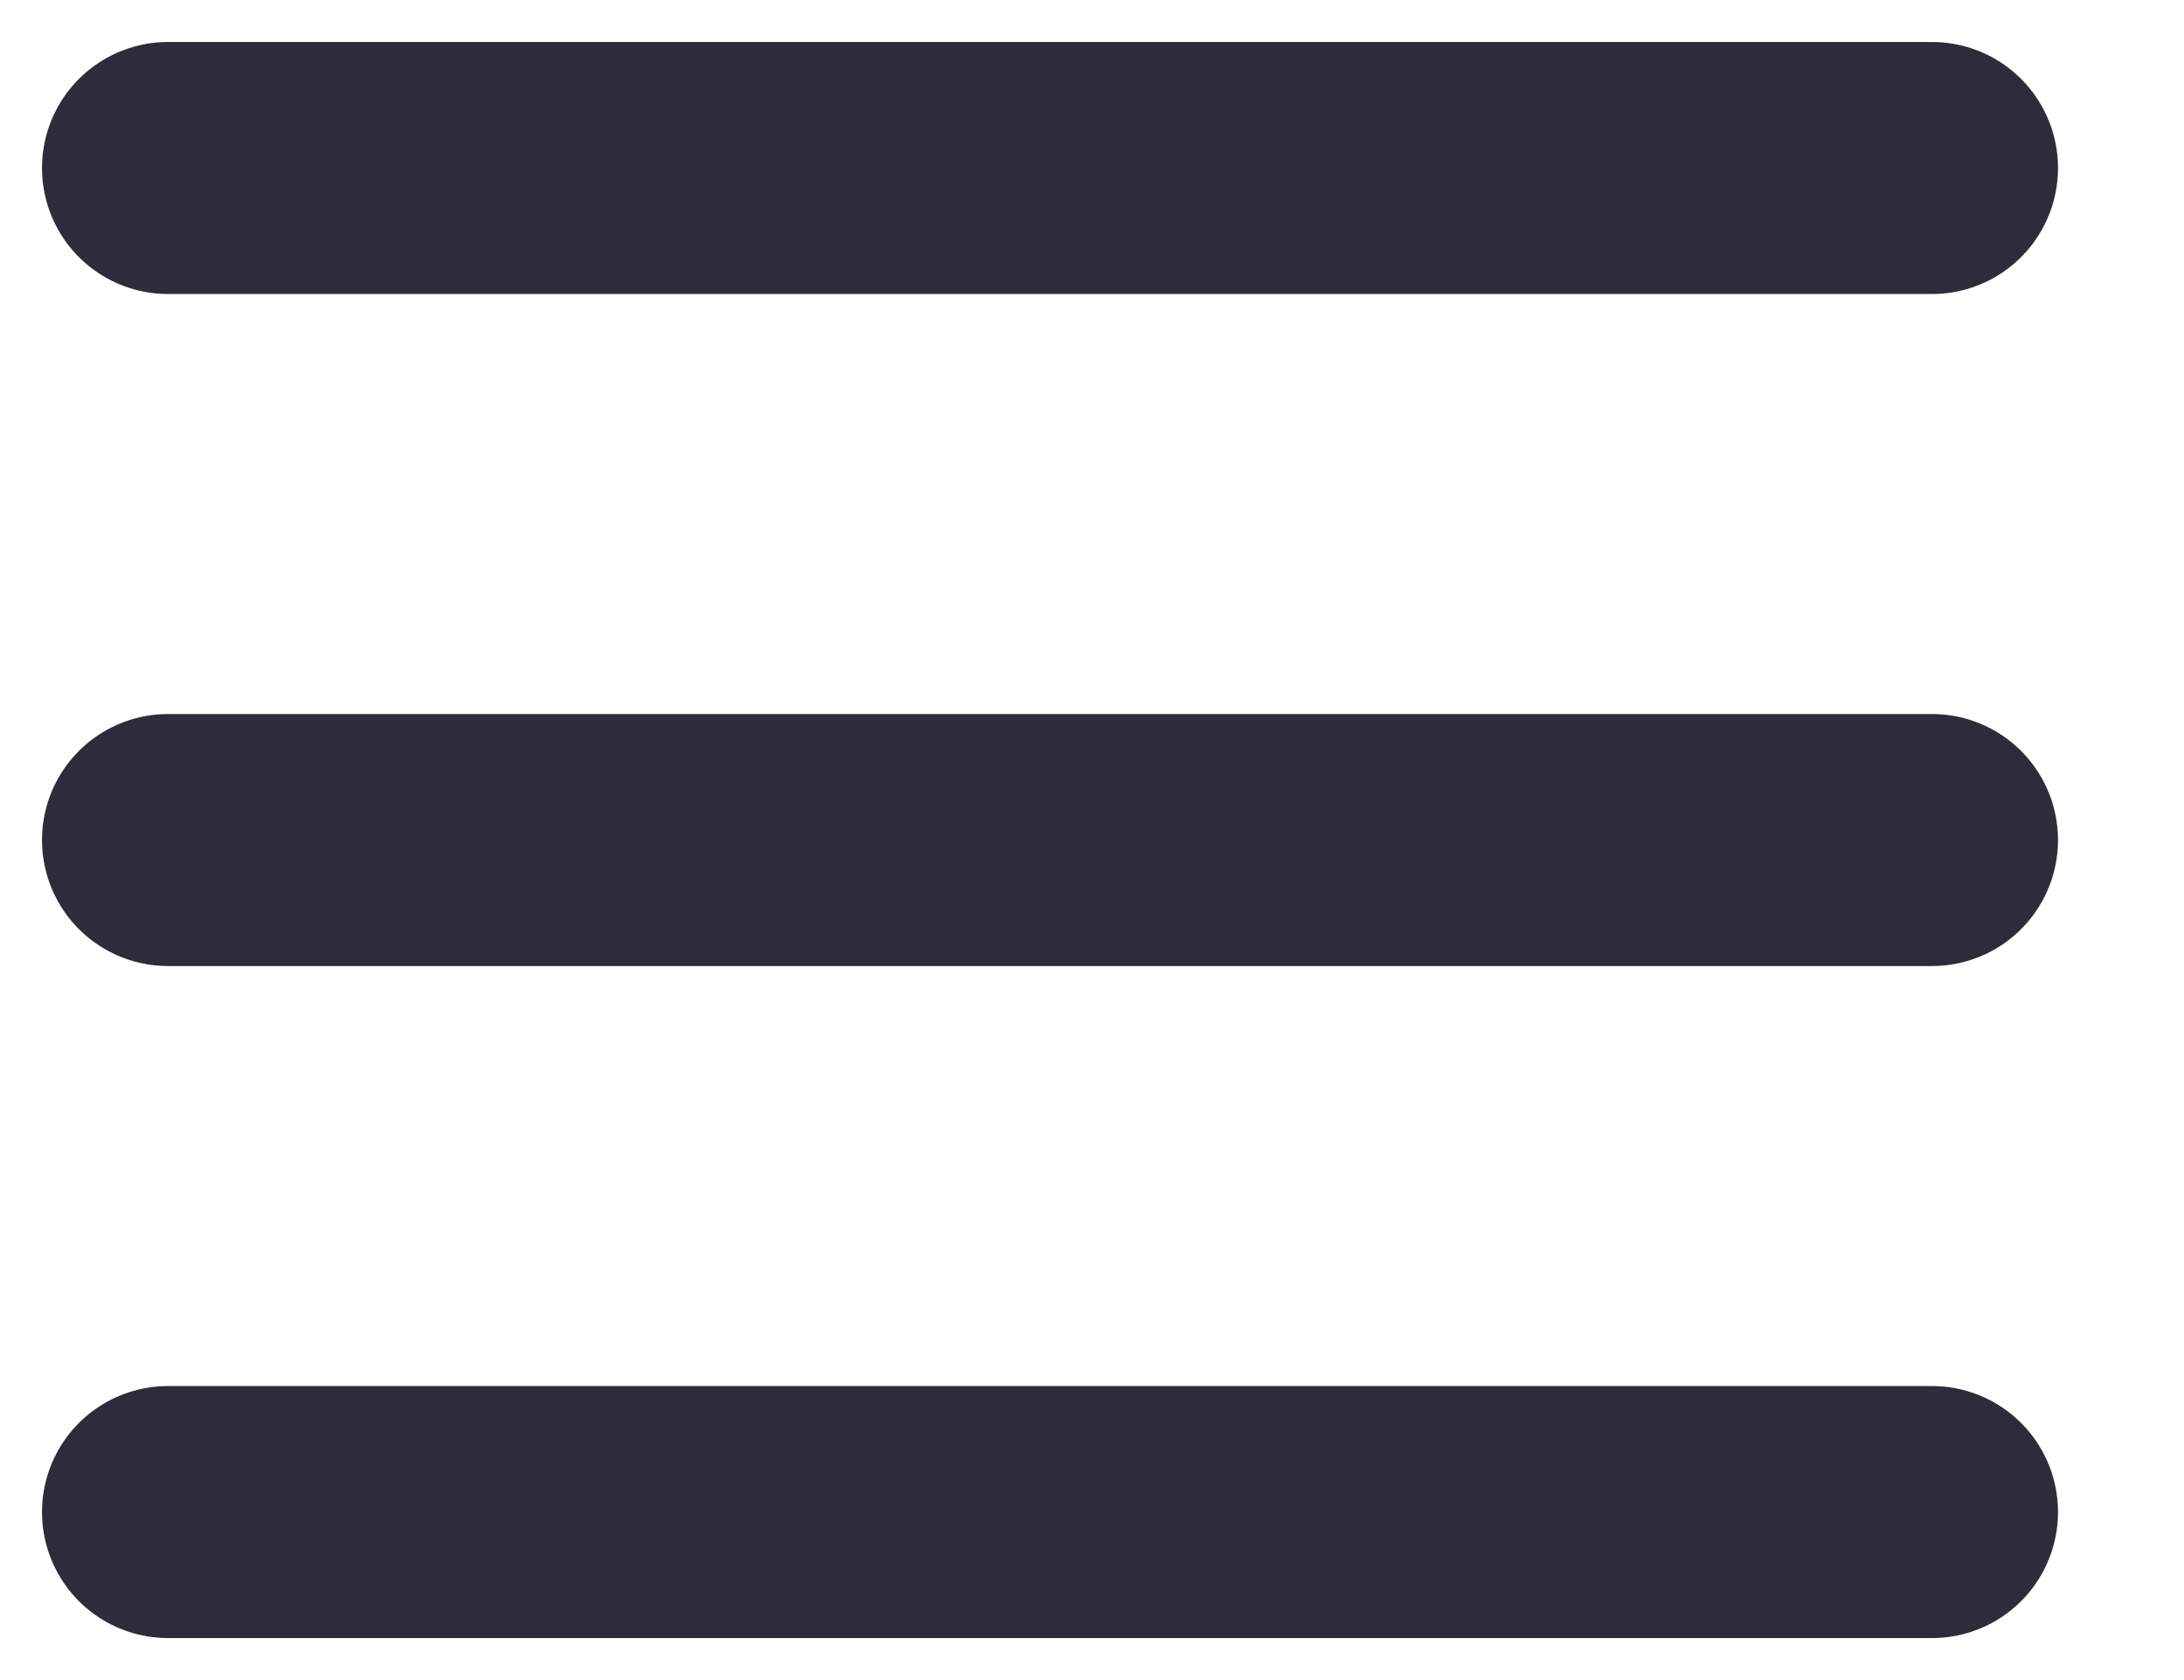 <svg width="13" height="10" viewBox="0 0 13 10" fill="none" xmlns="http://www.w3.org/2000/svg">
<path d="M1 9H11.5M1 5H11.5M1 1H11.5" stroke="#2E2C3B" stroke-width="1.5" stroke-linecap="round" stroke-linejoin="round"/>
</svg>
